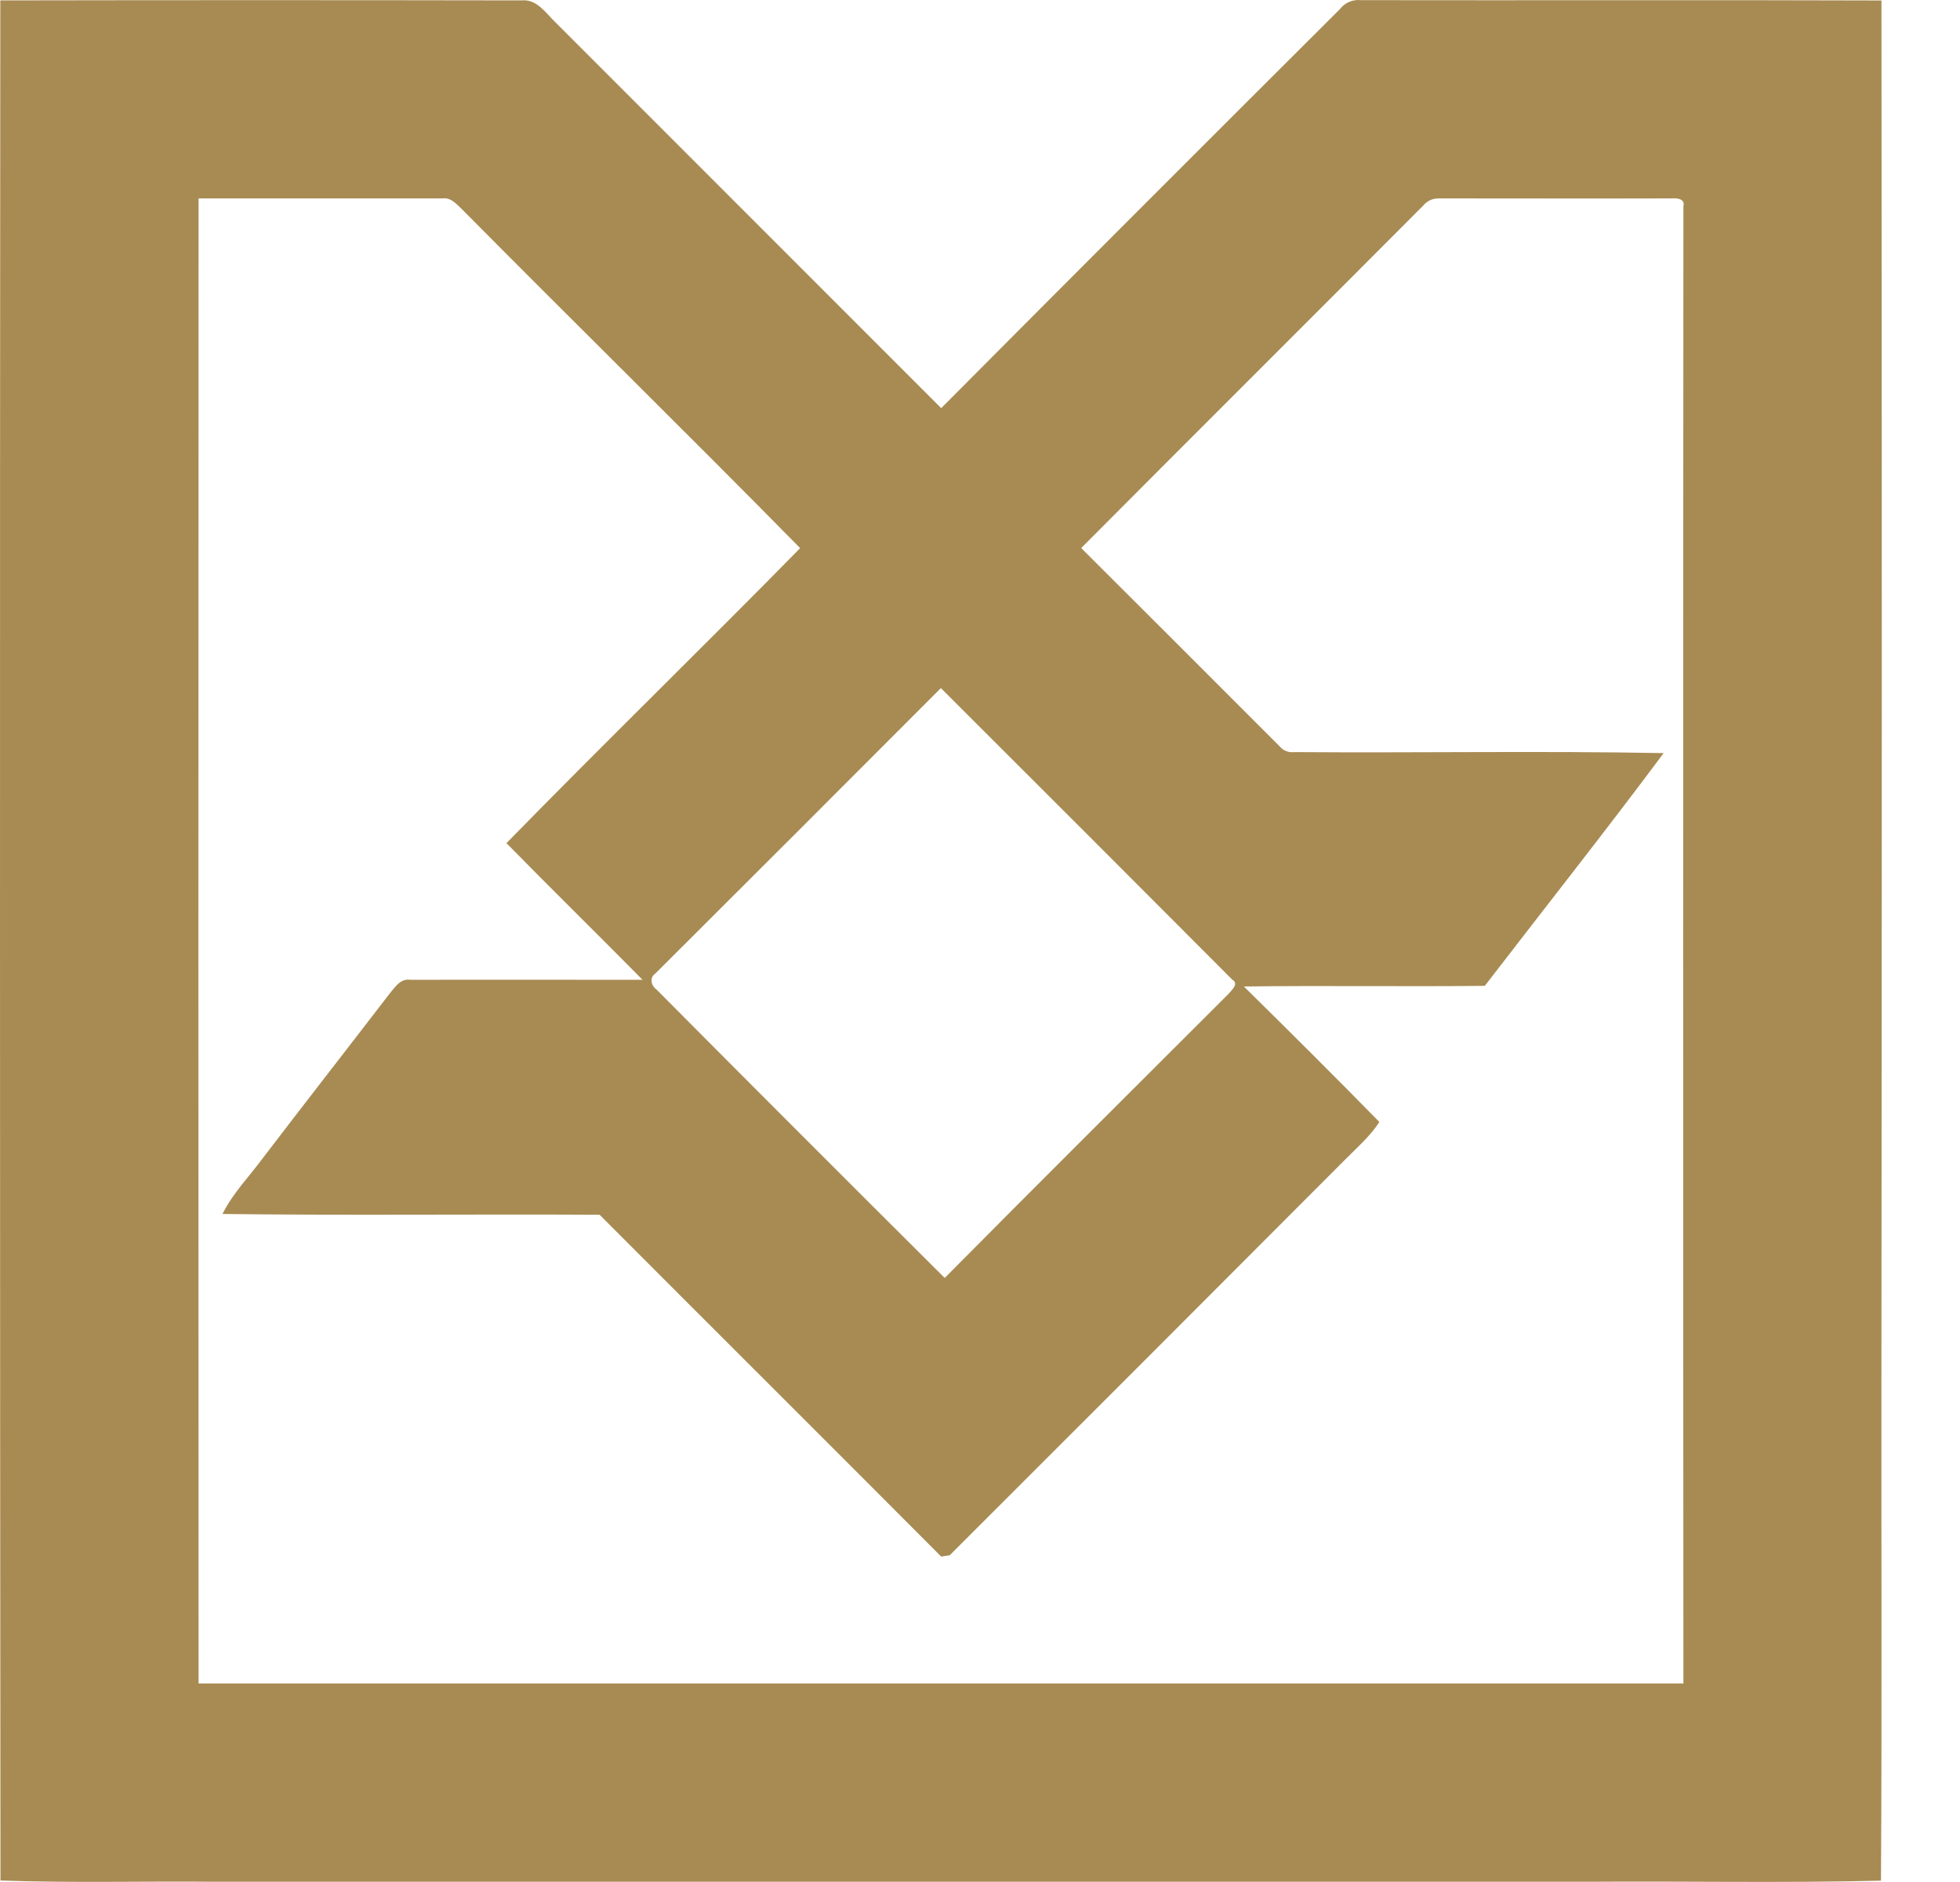 <svg width="25" height="24" viewBox="0 0 25 24" fill="none" xmlns="http://www.w3.org/2000/svg">
<g clip-path="url(#clip0)">
<path d="M0.004 0.005C2.219 0.001 4.435 0.001 6.651 0.005C6.851 -0.015 6.964 0.171 7.09 0.29C8.728 1.928 10.367 3.566 12.005 5.205C13.696 3.505 15.392 1.809 17.091 0.116C17.122 0.076 17.162 0.044 17.209 0.024C17.256 0.004 17.307 -0.004 17.358 0.002C19.572 0.006 21.785 -0.002 23.998 0.006C24.004 5.706 24.004 11.405 23.998 17.105C23.994 19.397 24.006 21.69 23.992 23.983C22.748 24.014 21.503 23.988 20.258 23.997H2.742C1.83 23.988 0.917 24.014 0.006 23.981C-0.001 15.989 -0.002 7.997 0.004 0.006V0.005ZM2.533 2.532C2.53 8.843 2.53 15.155 2.533 21.468C8.846 21.468 15.159 21.468 21.472 21.468C21.468 15.189 21.468 8.91 21.472 2.63C21.497 2.53 21.382 2.525 21.317 2.53C20.331 2.533 19.344 2.53 18.358 2.53C18.319 2.529 18.28 2.536 18.244 2.552C18.208 2.568 18.177 2.593 18.152 2.623C16.7 4.081 15.242 5.531 13.791 6.989C14.638 7.833 15.483 8.678 16.328 9.524C16.349 9.549 16.377 9.568 16.408 9.579C16.439 9.591 16.472 9.595 16.504 9.591C18.076 9.603 19.649 9.574 21.22 9.604C20.474 10.605 19.699 11.583 18.939 12.572C17.915 12.583 16.89 12.567 15.866 12.58C16.446 13.152 17.024 13.726 17.594 14.308C17.474 14.493 17.305 14.638 17.151 14.794C15.473 16.476 13.794 18.156 12.114 19.833L12.005 19.85C10.556 18.395 9.1 16.947 7.648 15.491C6.046 15.482 4.444 15.501 2.838 15.481C2.969 15.216 3.179 15.004 3.353 14.768C3.888 14.067 4.431 13.372 4.968 12.673C5.038 12.59 5.108 12.473 5.237 12.495C6.223 12.492 7.21 12.495 8.196 12.495C7.62 11.911 7.034 11.338 6.46 10.752C7.696 9.487 8.966 8.253 10.206 6.99C8.782 5.543 7.333 4.122 5.904 2.68C5.831 2.612 5.758 2.516 5.646 2.53C4.608 2.53 3.57 2.53 2.531 2.53L2.533 2.532ZM8.359 12.415C8.28 12.468 8.306 12.571 8.374 12.619C9.596 13.849 10.821 15.074 12.05 16.297C13.251 15.084 14.463 13.881 15.67 12.674C15.713 12.621 15.807 12.547 15.716 12.491C14.479 11.25 13.241 10.012 12.001 8.775C10.788 9.99 9.575 11.204 8.359 12.415Z" fill="#A88B53"/>
</g>
<defs>
<clipPath id="clip0">
<rect width="24.003" height="23.999" fill="white"/>
</clipPath>
</defs>
</svg>
